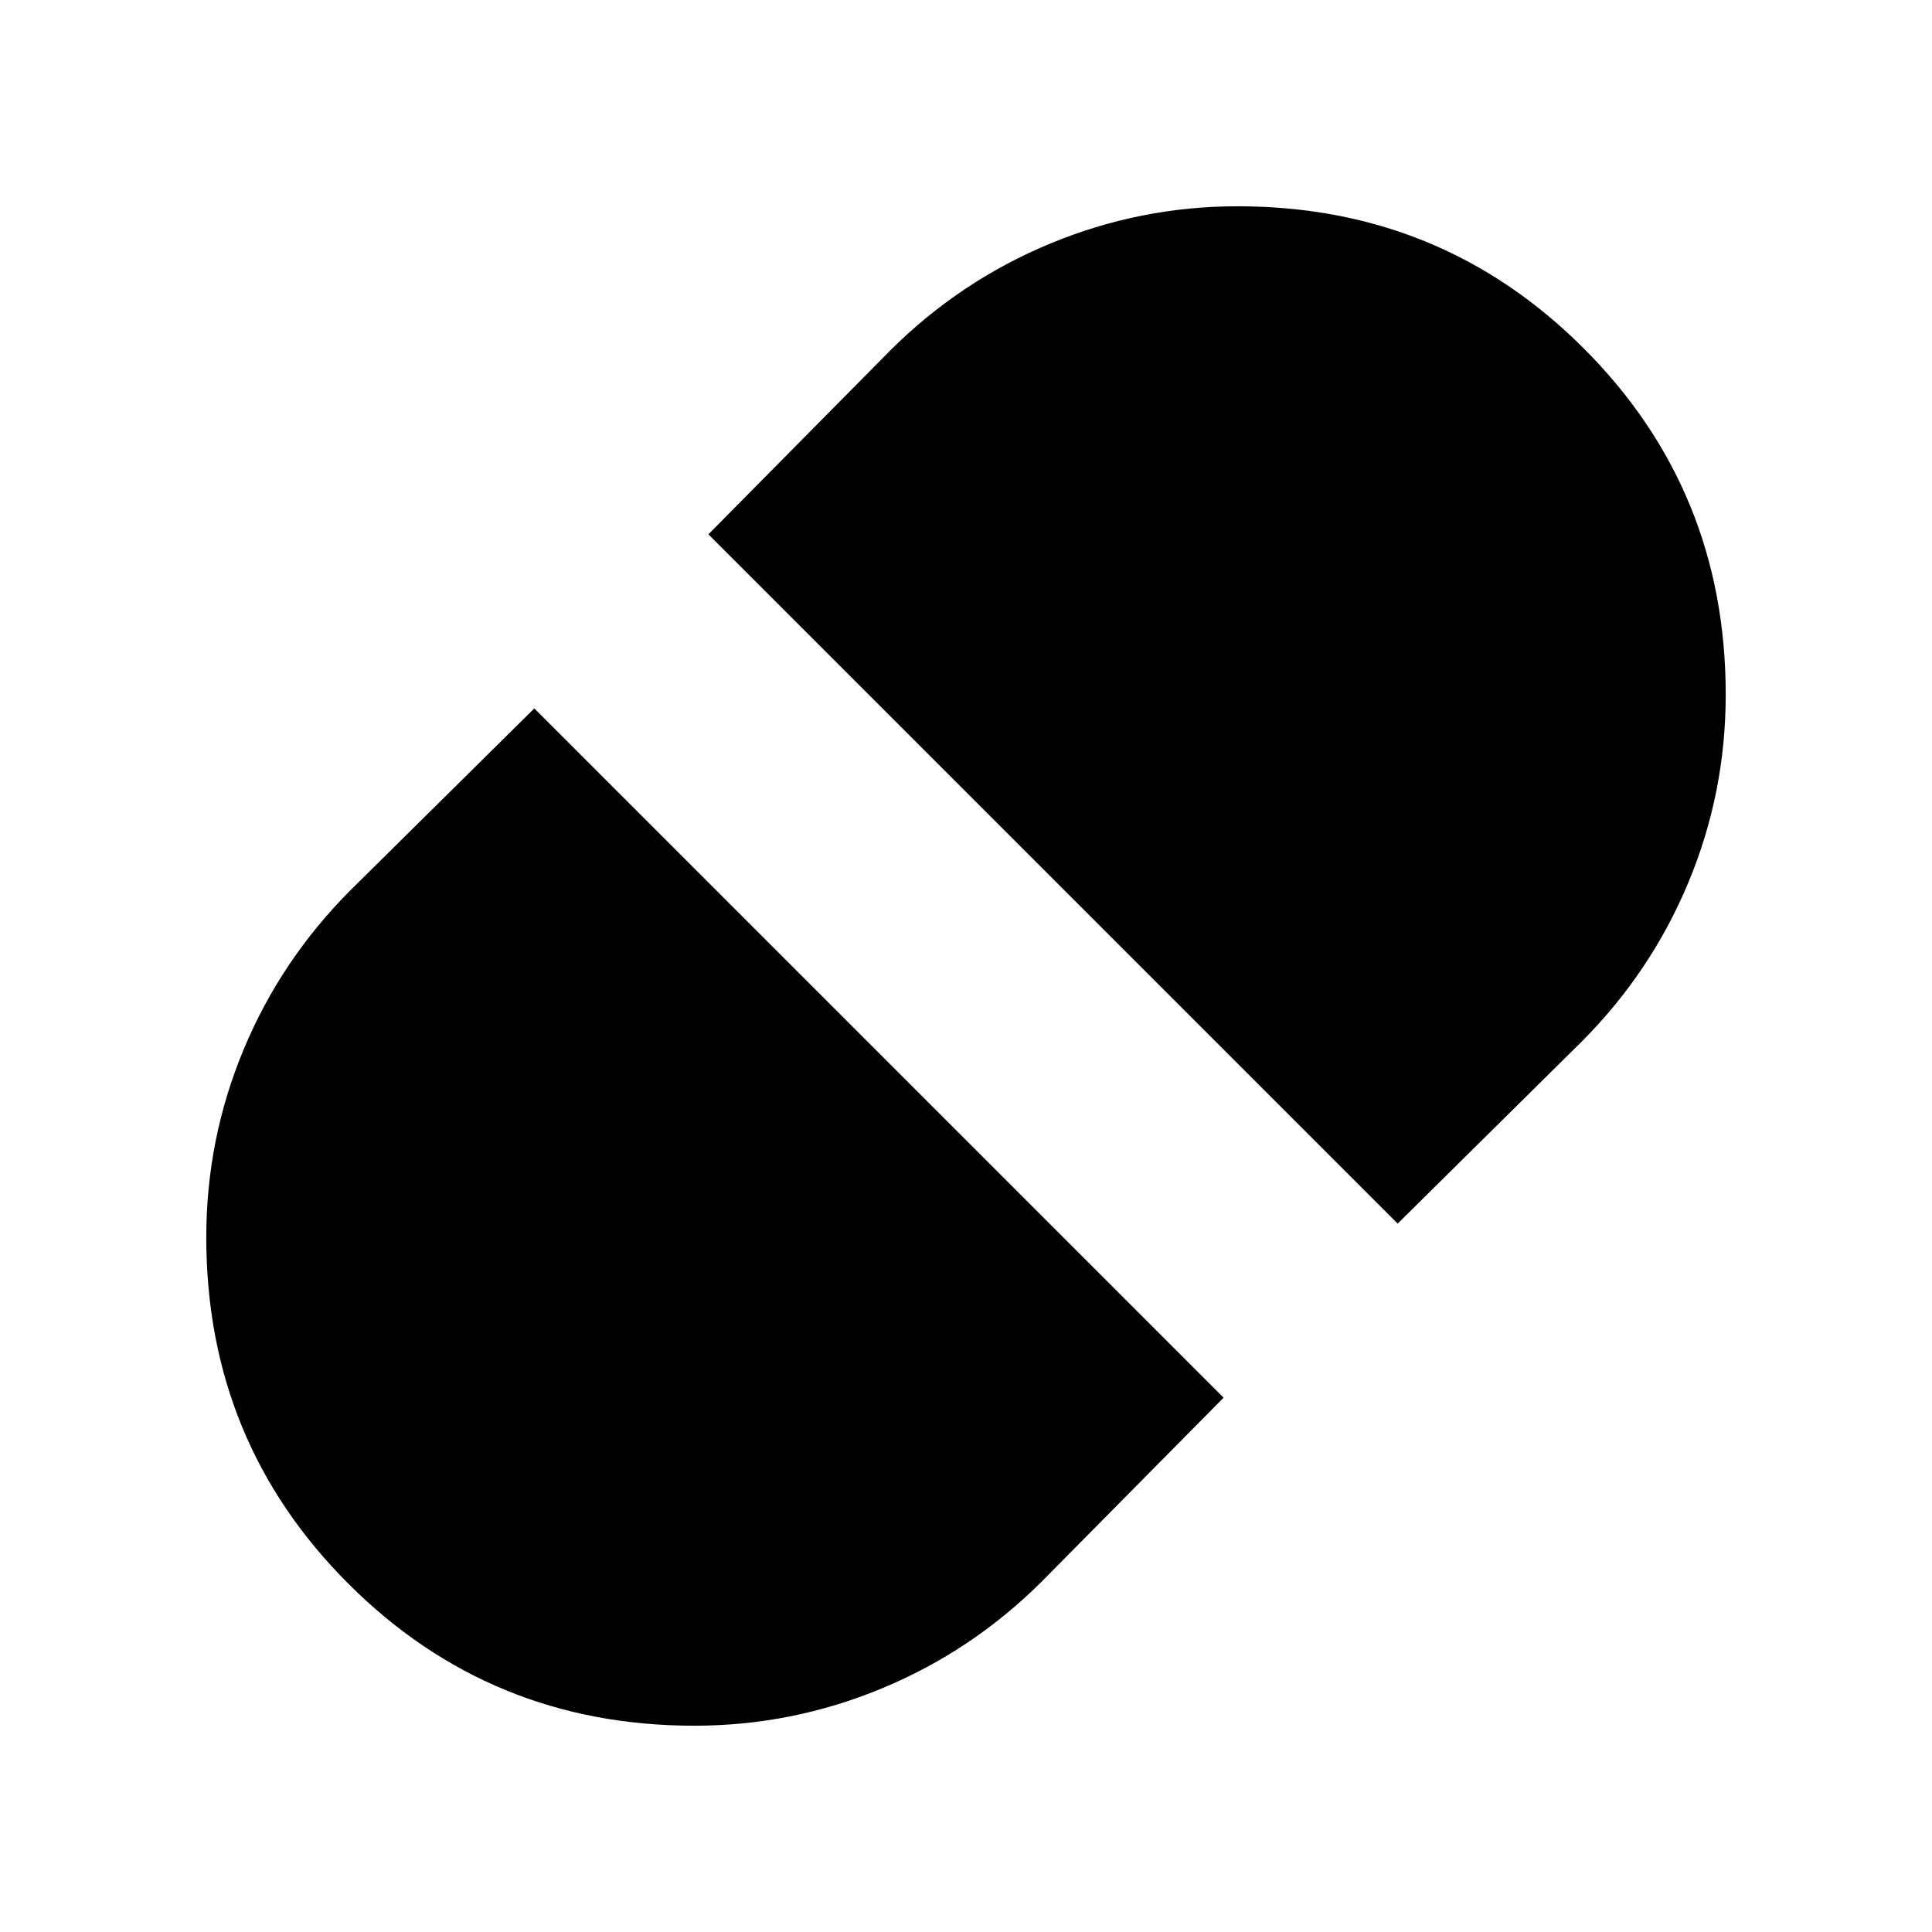 <svg xmlns="http://www.w3.org/2000/svg" height="24" viewBox="0 -960 960 960" width="24"><path d="m694.5-352 91.5-90.5q34.41-34.52 52.95-79.02 18.55-44.49 18.55-93.33 0-101.51-70.59-172.08Q716.31-857.5 615-857.5q-48.5 0-93.21 18.55-44.7 18.54-79.29 52.95L352-694.5 694.5-352ZM345-102.5q48.5 0 93.21-18.55 44.7-18.54 79.29-52.95l90.5-91.5L265.5-608 174-517.5q-34.41 34.52-52.95 79.02-18.55 44.49-18.55 93.33 0 101.51 70.59 172.08Q243.69-102.5 345-102.5Z"/></svg>